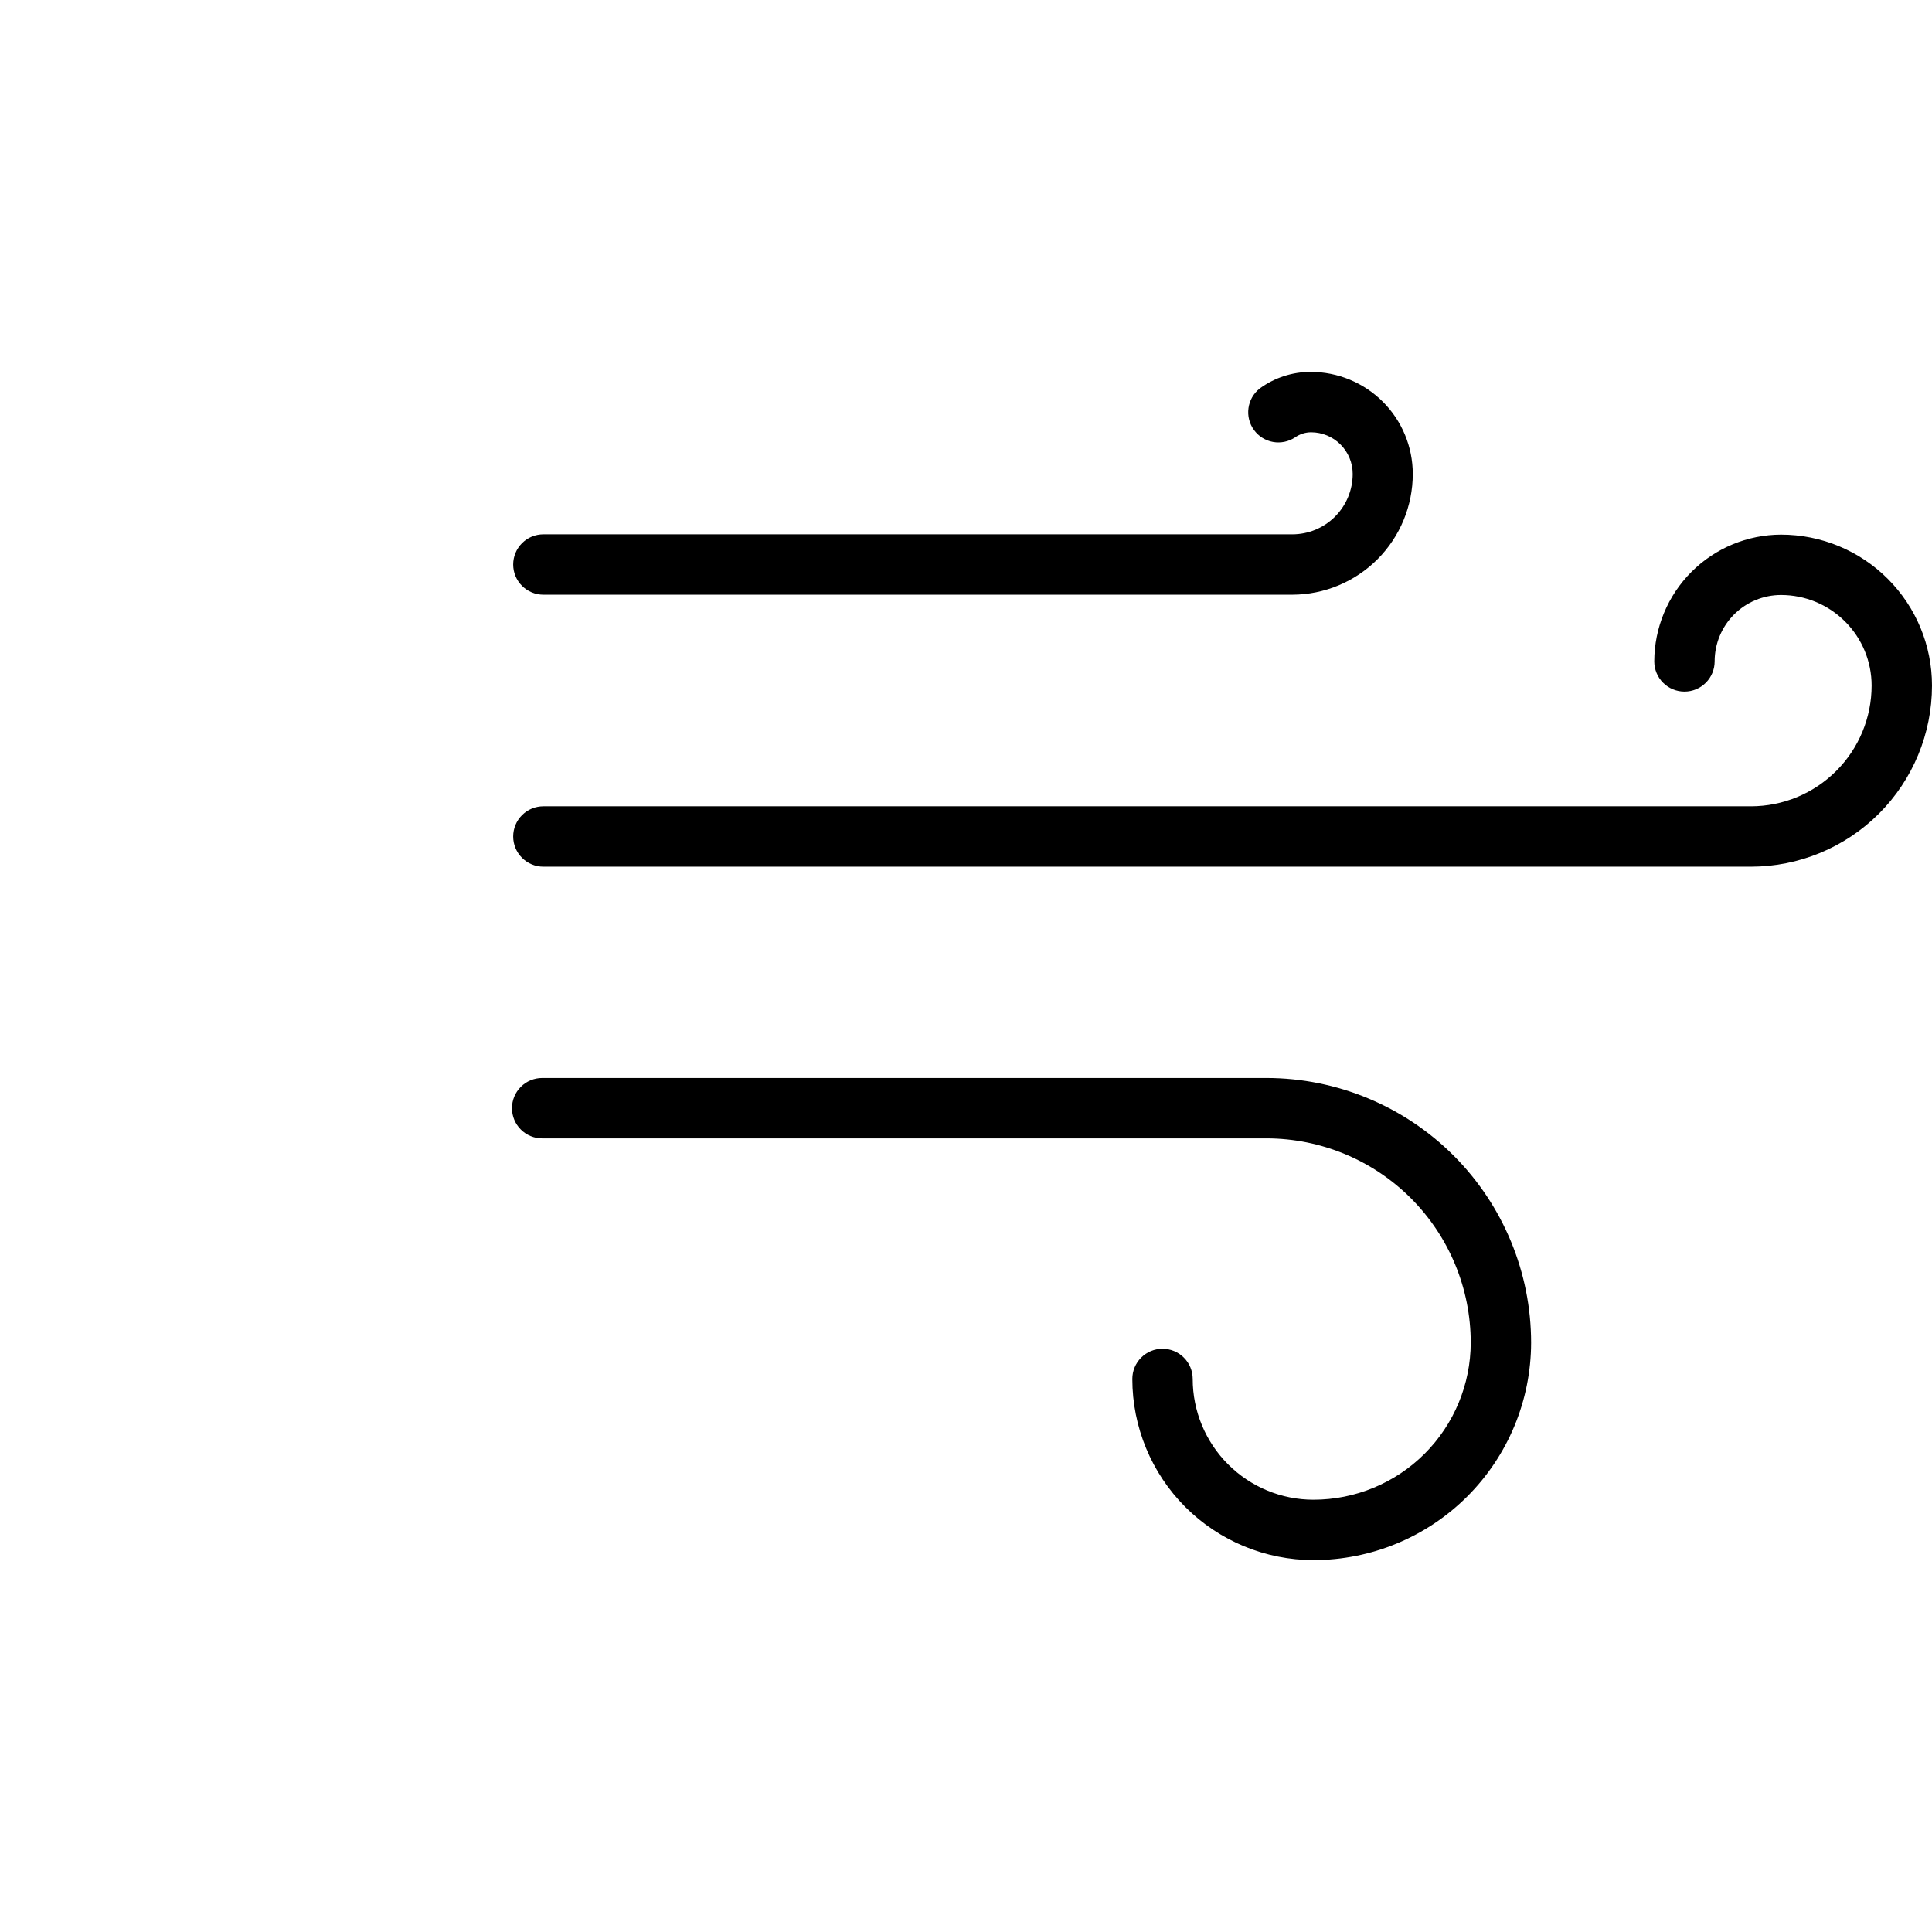 <svg width="64" height="64" viewBox="0 0 64 64" fill="none" xmlns="http://www.w3.org/2000/svg">
<path fill-rule="evenodd" clip-rule="evenodd" d="M42.81 19.7H18C17.735 19.7 17.48 19.595 17.293 19.407C17.105 19.22 17 18.965 17 18.7C17 18.435 17.105 18.18 17.293 17.993C17.48 17.805 17.735 17.7 18 17.7H42.81C43.34 17.7 43.849 17.489 44.224 17.114C44.599 16.739 44.81 16.23 44.81 15.7C44.81 15.334 44.665 14.983 44.406 14.724C44.147 14.465 43.796 14.32 43.43 14.32C43.24 14.321 43.055 14.381 42.9 14.49C42.685 14.632 42.423 14.686 42.169 14.64C41.915 14.594 41.689 14.451 41.538 14.242C41.386 14.032 41.322 13.773 41.358 13.517C41.394 13.261 41.527 13.03 41.73 12.87C42.22 12.511 42.812 12.319 43.42 12.32C44.316 12.32 45.176 12.676 45.81 13.31C46.444 13.944 46.8 14.804 46.8 15.7C46.8 16.759 46.38 17.775 45.632 18.525C44.884 19.275 43.869 19.697 42.81 19.7ZM58 28.71H18C17.735 28.71 17.48 28.605 17.293 28.417C17.105 28.23 17 27.975 17 27.71C17 27.445 17.105 27.19 17.293 27.003C17.48 26.815 17.735 26.71 18 26.71H58C59.061 26.71 60.078 26.289 60.828 25.538C61.579 24.788 62 23.771 62 22.71C62 21.914 61.684 21.151 61.121 20.589C60.559 20.026 59.796 19.71 59 19.71C58.416 19.71 57.857 19.942 57.444 20.354C57.032 20.767 56.8 21.326 56.8 21.91C56.8 22.175 56.695 22.43 56.507 22.617C56.32 22.805 56.065 22.91 55.8 22.91C55.535 22.91 55.28 22.805 55.093 22.617C54.905 22.43 54.8 22.175 54.8 21.91C54.803 20.797 55.246 19.73 56.033 18.943C56.82 18.156 57.887 17.713 59 17.71C60.326 17.71 61.598 18.237 62.535 19.174C63.473 20.112 64 21.384 64 22.71C64 24.301 63.368 25.827 62.243 26.953C61.117 28.078 59.591 28.71 58 28.71ZM39.267 49.923C40.393 51.048 41.919 51.68 43.51 51.68C45.42 51.68 47.253 50.922 48.605 49.572C49.956 48.222 50.717 46.391 50.72 44.48C50.72 42.156 49.797 39.927 48.155 38.282C46.512 36.638 44.284 35.713 41.96 35.71H17.96C17.695 35.71 17.44 35.815 17.253 36.003C17.065 36.19 16.96 36.445 16.96 36.71C16.96 36.975 17.065 37.23 17.253 37.417C17.44 37.605 17.695 37.71 17.96 37.71H41.96C43.754 37.713 45.473 38.427 46.741 39.696C48.008 40.966 48.72 42.686 48.72 44.48C48.717 45.86 48.167 47.183 47.191 48.158C46.214 49.133 44.89 49.68 43.51 49.68C42.449 49.68 41.432 49.259 40.682 48.508C39.931 47.758 39.51 46.741 39.51 45.68C39.51 45.415 39.405 45.16 39.217 44.973C39.03 44.785 38.775 44.68 38.51 44.68C38.245 44.68 37.99 44.785 37.803 44.973C37.615 45.16 37.51 45.415 37.51 45.68C37.51 47.271 38.142 48.797 39.267 49.923Z" fill="black"/>
</svg>
